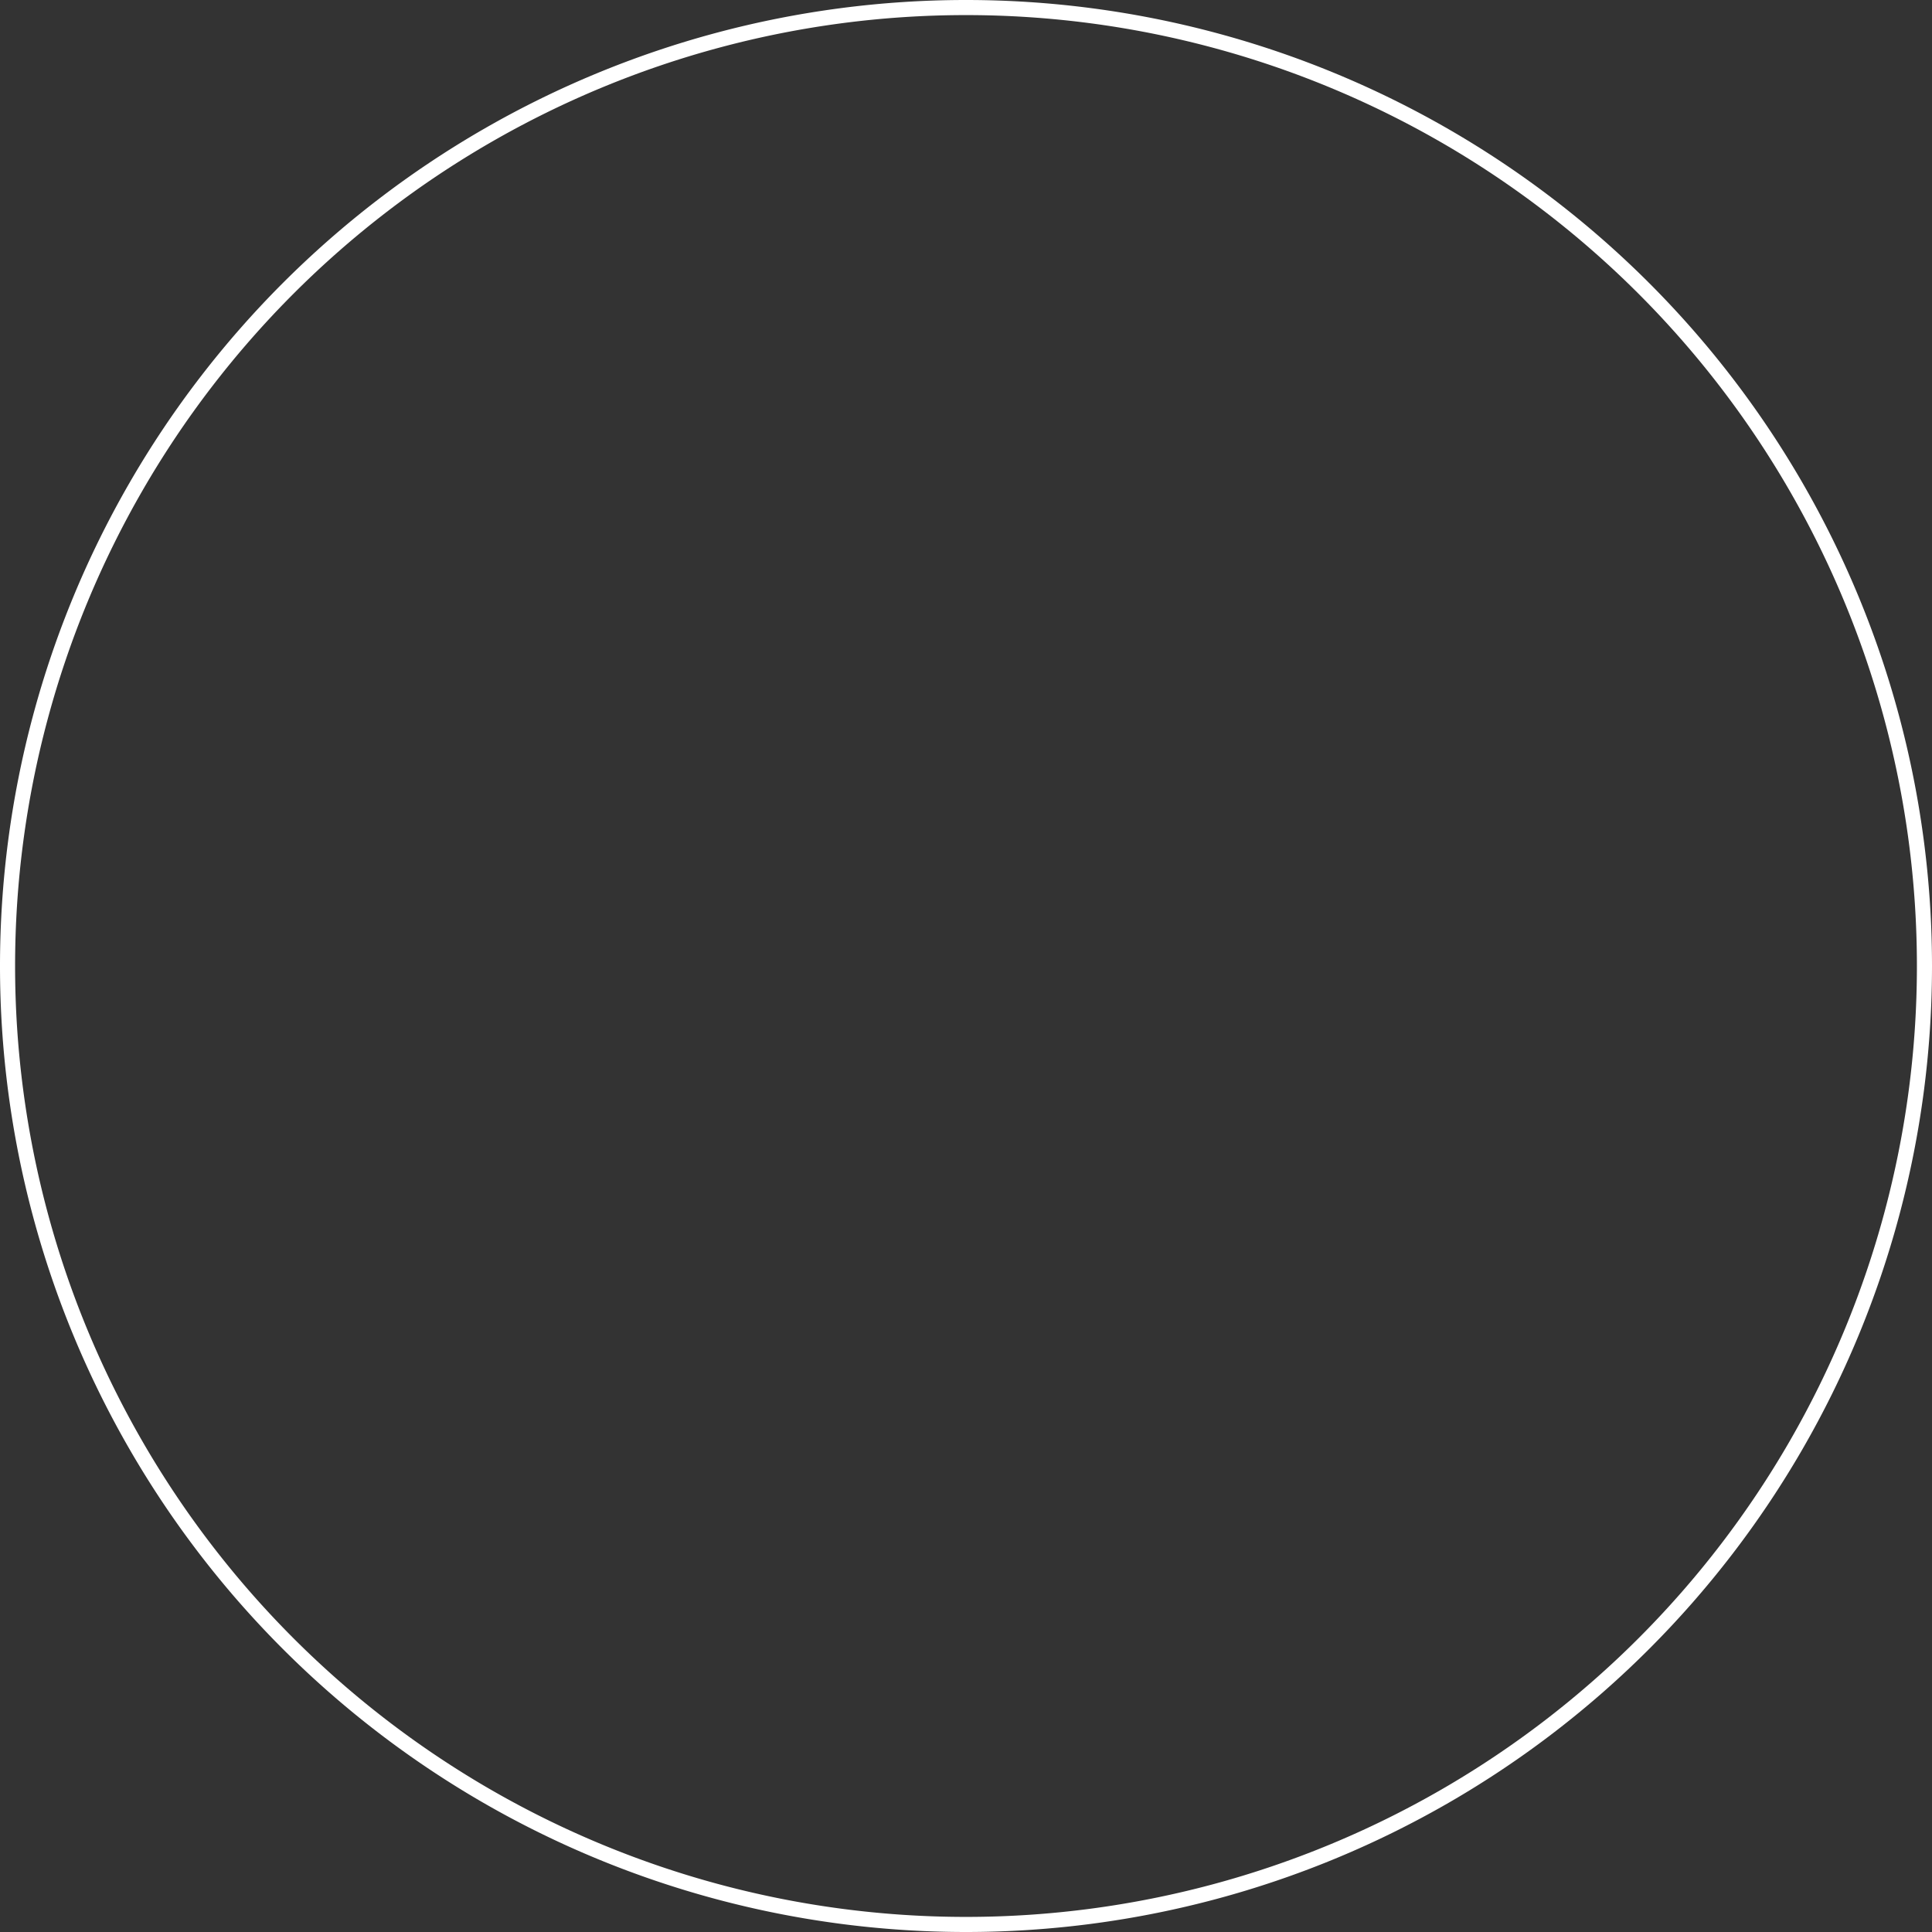 <?xml version="1.0" encoding="UTF-8" standalone="no"?>
<!-- Created with Inkscape (http://www.inkscape.org/) -->

<svg
   width="128"
   height="128"
   viewBox="0 0 128 128"
   version="1.1"
   id="svg1"
   sodipodi:docname="circle_puzzle.svg"
   inkscape:version="1.3.2 (091e20e, 2023-11-25, custom)"
   xmlns:inkscape="http://www.inkscape.org/namespaces/inkscape"
   xmlns:sodipodi="http://sodipodi.sourceforge.net/DTD/sodipodi-0.dtd"
   xmlns="http://www.w3.org/2000/svg"
   xmlns:svg="http://www.w3.org/2000/svg">
  <rect x="0" y="0" width="128" height="128" fill="#333333" stroke="none"/>
  <sodipodi:namedview
     id="namedview1"
     pagecolor="#505050"
     bordercolor="#eeeeee"
     borderopacity="1"
     inkscape:showpageshadow="true"
     inkscape:pageopacity="0"
     inkscape:pagecheckerboard="true"
     inkscape:deskcolor="#505050"
     inkscape:document-units="px"
     inkscape:zoom="0.78305976"
     inkscape:cx="731.74491"
     inkscape:cy="459.0965"
     inkscape:window-width="1920"
     inkscape:window-height="1057"
     inkscape:window-x="-8"
     inkscape:window-y="-8"
     inkscape:window-maximized="1"
     inkscape:current-layer="layer1"
     inkscape:export-bgcolor="#ffffff00" />
  <defs
     id="defs1" />
  <g
     inkscape:label="Layer 1"
     inkscape:groupmode="layer"
     id="layer1"
     transform="translate(-768,-292)">
    <g
       id="g5"
       inkscape:label="Hours"
       transform="translate(384,100)"
       style="fill:#ffffff">
      <path
         id="path4-6"
         style="fill:#ffffff;fill-opacity:1;stroke:none;stroke-width:0.554;stroke-linejoin:bevel;stroke-miterlimit:5;stroke-dasharray:none;stroke-opacity:1;paint-order:stroke fill markers"
         d="m 448,192 a 64,64 0 0 0 -64,64 64,64 0 0 0 64,64 64,64 0 0 0 64,-64 64,64 0 0 0 -64,-64 z m 0,1 a 63,63 0 0 1 63,63 63,63 0 0 1 -63,63 63,63 0 0 1 -63,-63 63,63 0 0 1 63,-63 z"
         inkscape:label="Hour"
         inkscape:export-filename="..\Godot\Clock Puzzle\assets\hour_circle.svg"
         inkscape:export-xdpi="96"
         inkscape:export-ydpi="96" />
    </g>
  </g>
</svg>
